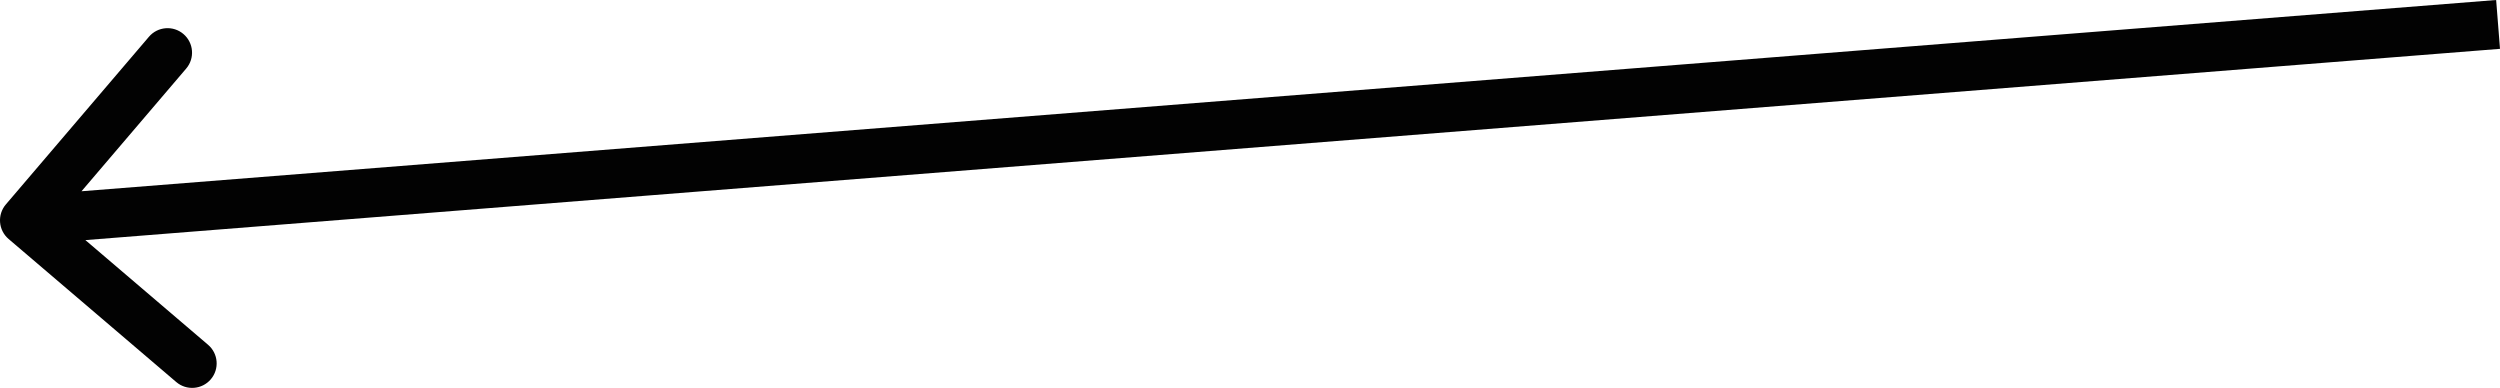 <svg width="103" height="16" viewBox="0 0 103 16" fill="none" xmlns="http://www.w3.org/2000/svg">
<path d="M0.241 8.423C-0.12 8.847 -0.07 9.484 0.354 9.846L7.262 15.74C7.686 16.102 8.323 16.051 8.685 15.627C9.047 15.203 8.996 14.566 8.572 14.205L2.432 8.965L7.671 2.825C8.033 2.401 7.982 1.764 7.558 1.402C7.134 1.04 6.497 1.091 6.136 1.515L0.241 8.423ZM102.841 -5.20834e-05L0.929 8.072L1.089 10.084L103 2.012L102.841 -5.20834e-05Z" fill="#020202"/>
</svg>
